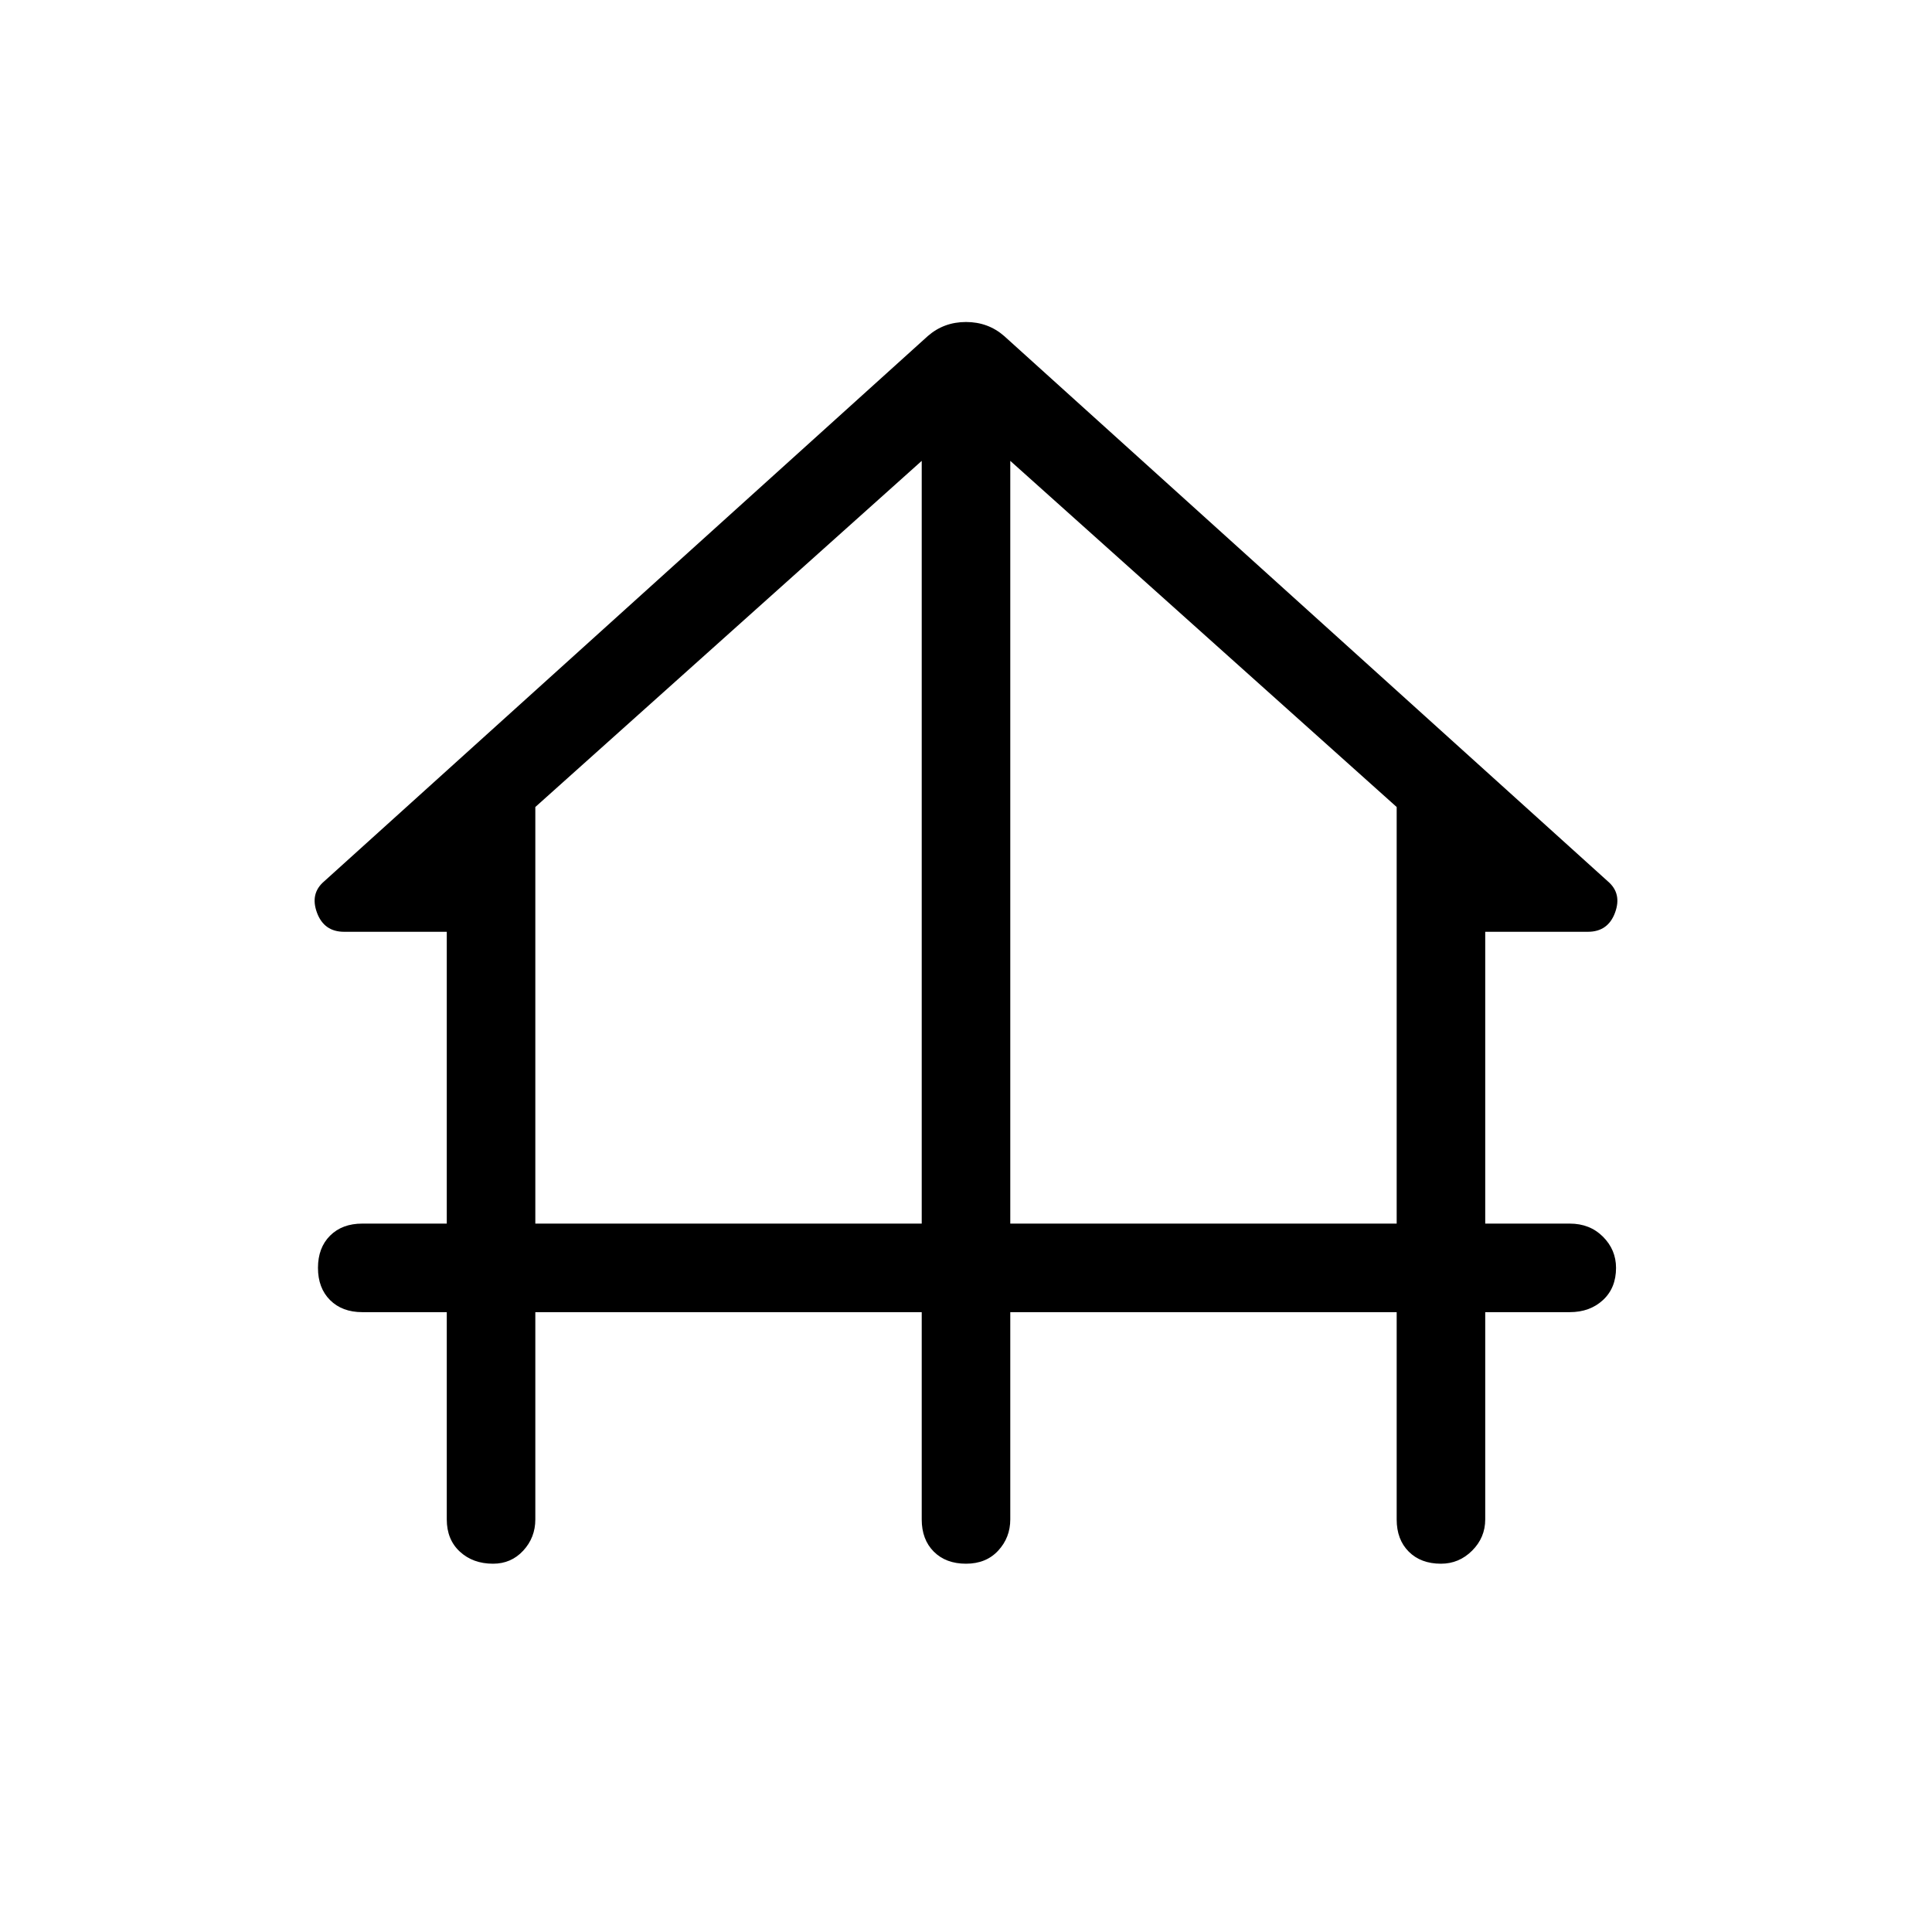 <svg xmlns="http://www.w3.org/2000/svg" height="48" width="48"><path d="M12.25 38.85Q11.75 38.85 11.425 38.55Q11.1 38.25 11.1 37.75V32.6H9Q8.5 32.6 8.2 32.3Q7.9 32 7.9 31.5Q7.9 31 8.2 30.7Q8.5 30.4 9 30.4H11.1V23.15H8.55Q8.05 23.15 7.875 22.675Q7.7 22.2 8.05 21.9L23.05 8.35Q23.45 8 24 8Q24.55 8 24.95 8.35L39.95 21.9Q40.3 22.2 40.125 22.675Q39.95 23.15 39.45 23.15H36.9V30.4H39Q39.5 30.4 39.825 30.725Q40.15 31.05 40.15 31.5Q40.15 32 39.825 32.3Q39.5 32.6 39 32.6H36.9V37.75Q36.9 38.2 36.575 38.525Q36.25 38.85 35.8 38.85Q35.3 38.85 35 38.55Q34.7 38.25 34.7 37.75V32.6H25.1V37.75Q25.1 38.2 24.8 38.525Q24.5 38.85 24 38.85Q23.5 38.85 23.2 38.55Q22.9 38.25 22.9 37.75V32.6H13.3V37.75Q13.3 38.2 13 38.525Q12.7 38.85 12.25 38.85ZM13.3 30.4H22.9V11.45L13.3 20.05ZM25.1 30.4H34.7V20.05L25.1 11.45Z"/></svg>